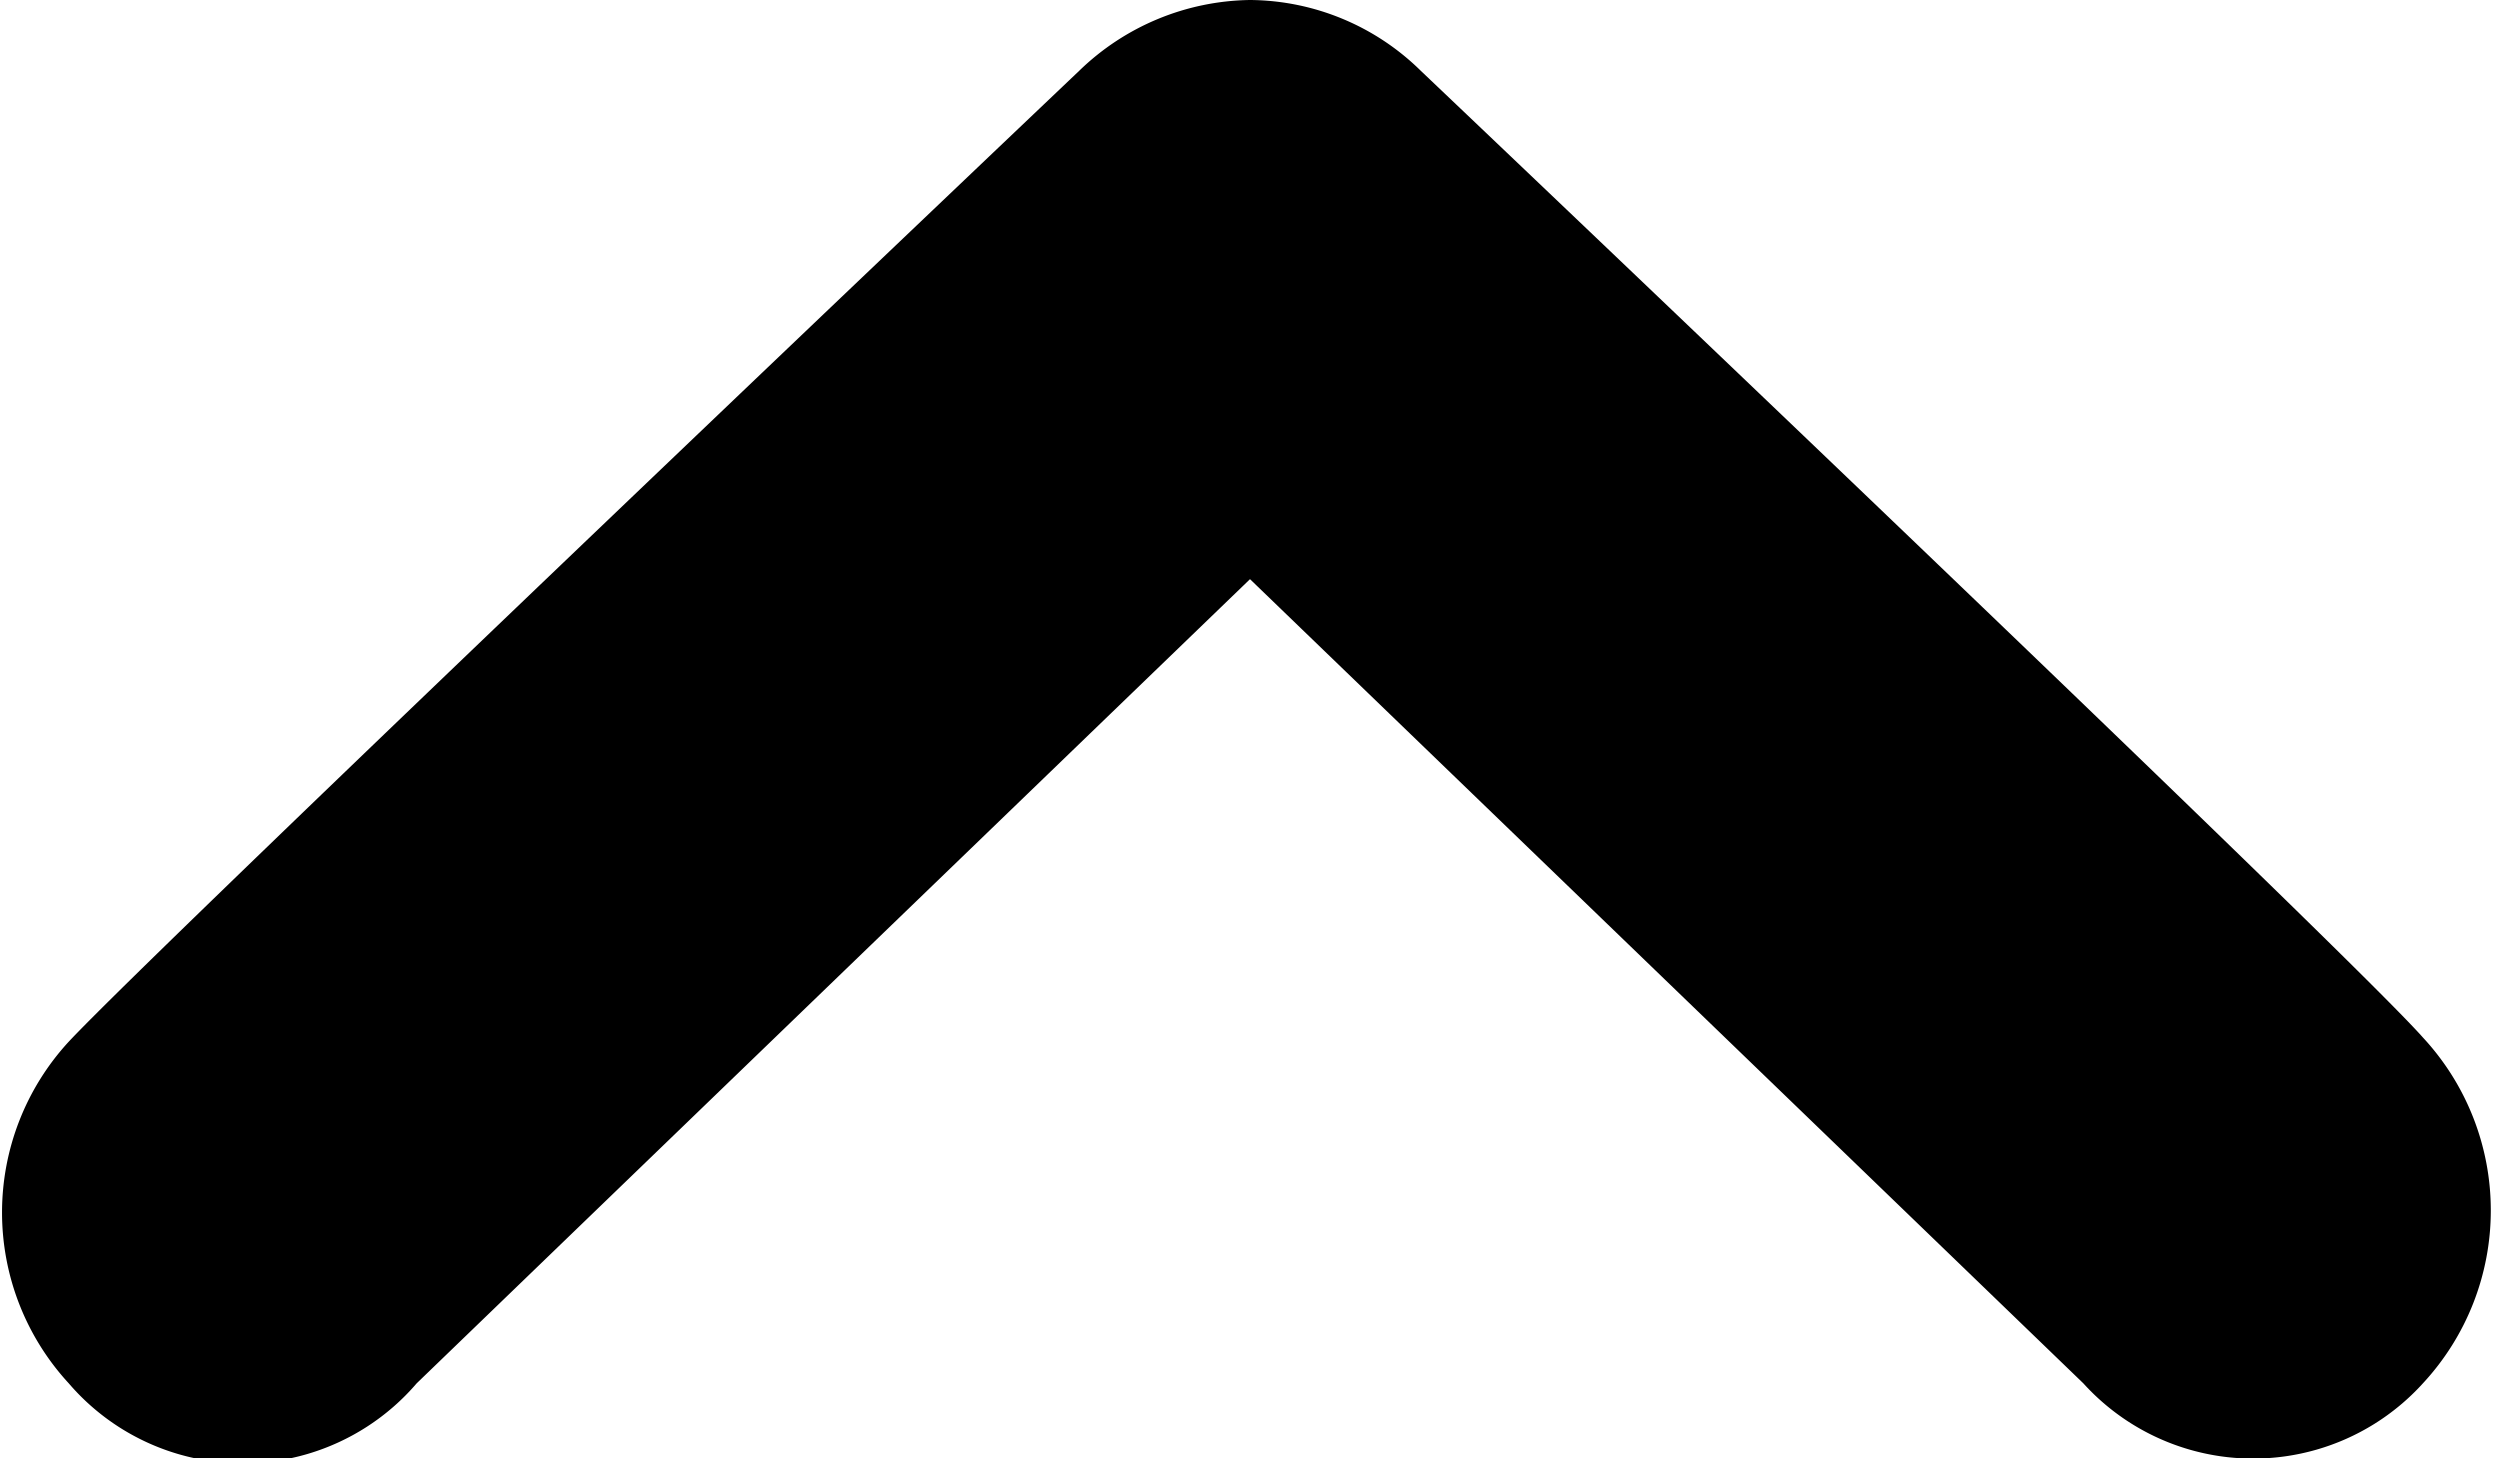 <svg viewBox="0 0 12 7" xmlns="http://www.w3.org/2000/svg"><path d="m.33 6.64a1.1 1.1 0 0 0 1.67 0l4-3.86 4 3.86a1.1 1.1 0 0 0 1.63 0 1.22 1.22 0 0 0 0-1.66c-.38-.43-4.81-4.64-4.81-4.64a1.18 1.18 0 0 0 -.82-.34 1.2 1.2 0 0 0 -.82.34s-4.43 4.21-4.85 4.66a1.21 1.21 0 0 0 0 1.64z" fill-rule="evenodd"/></svg>